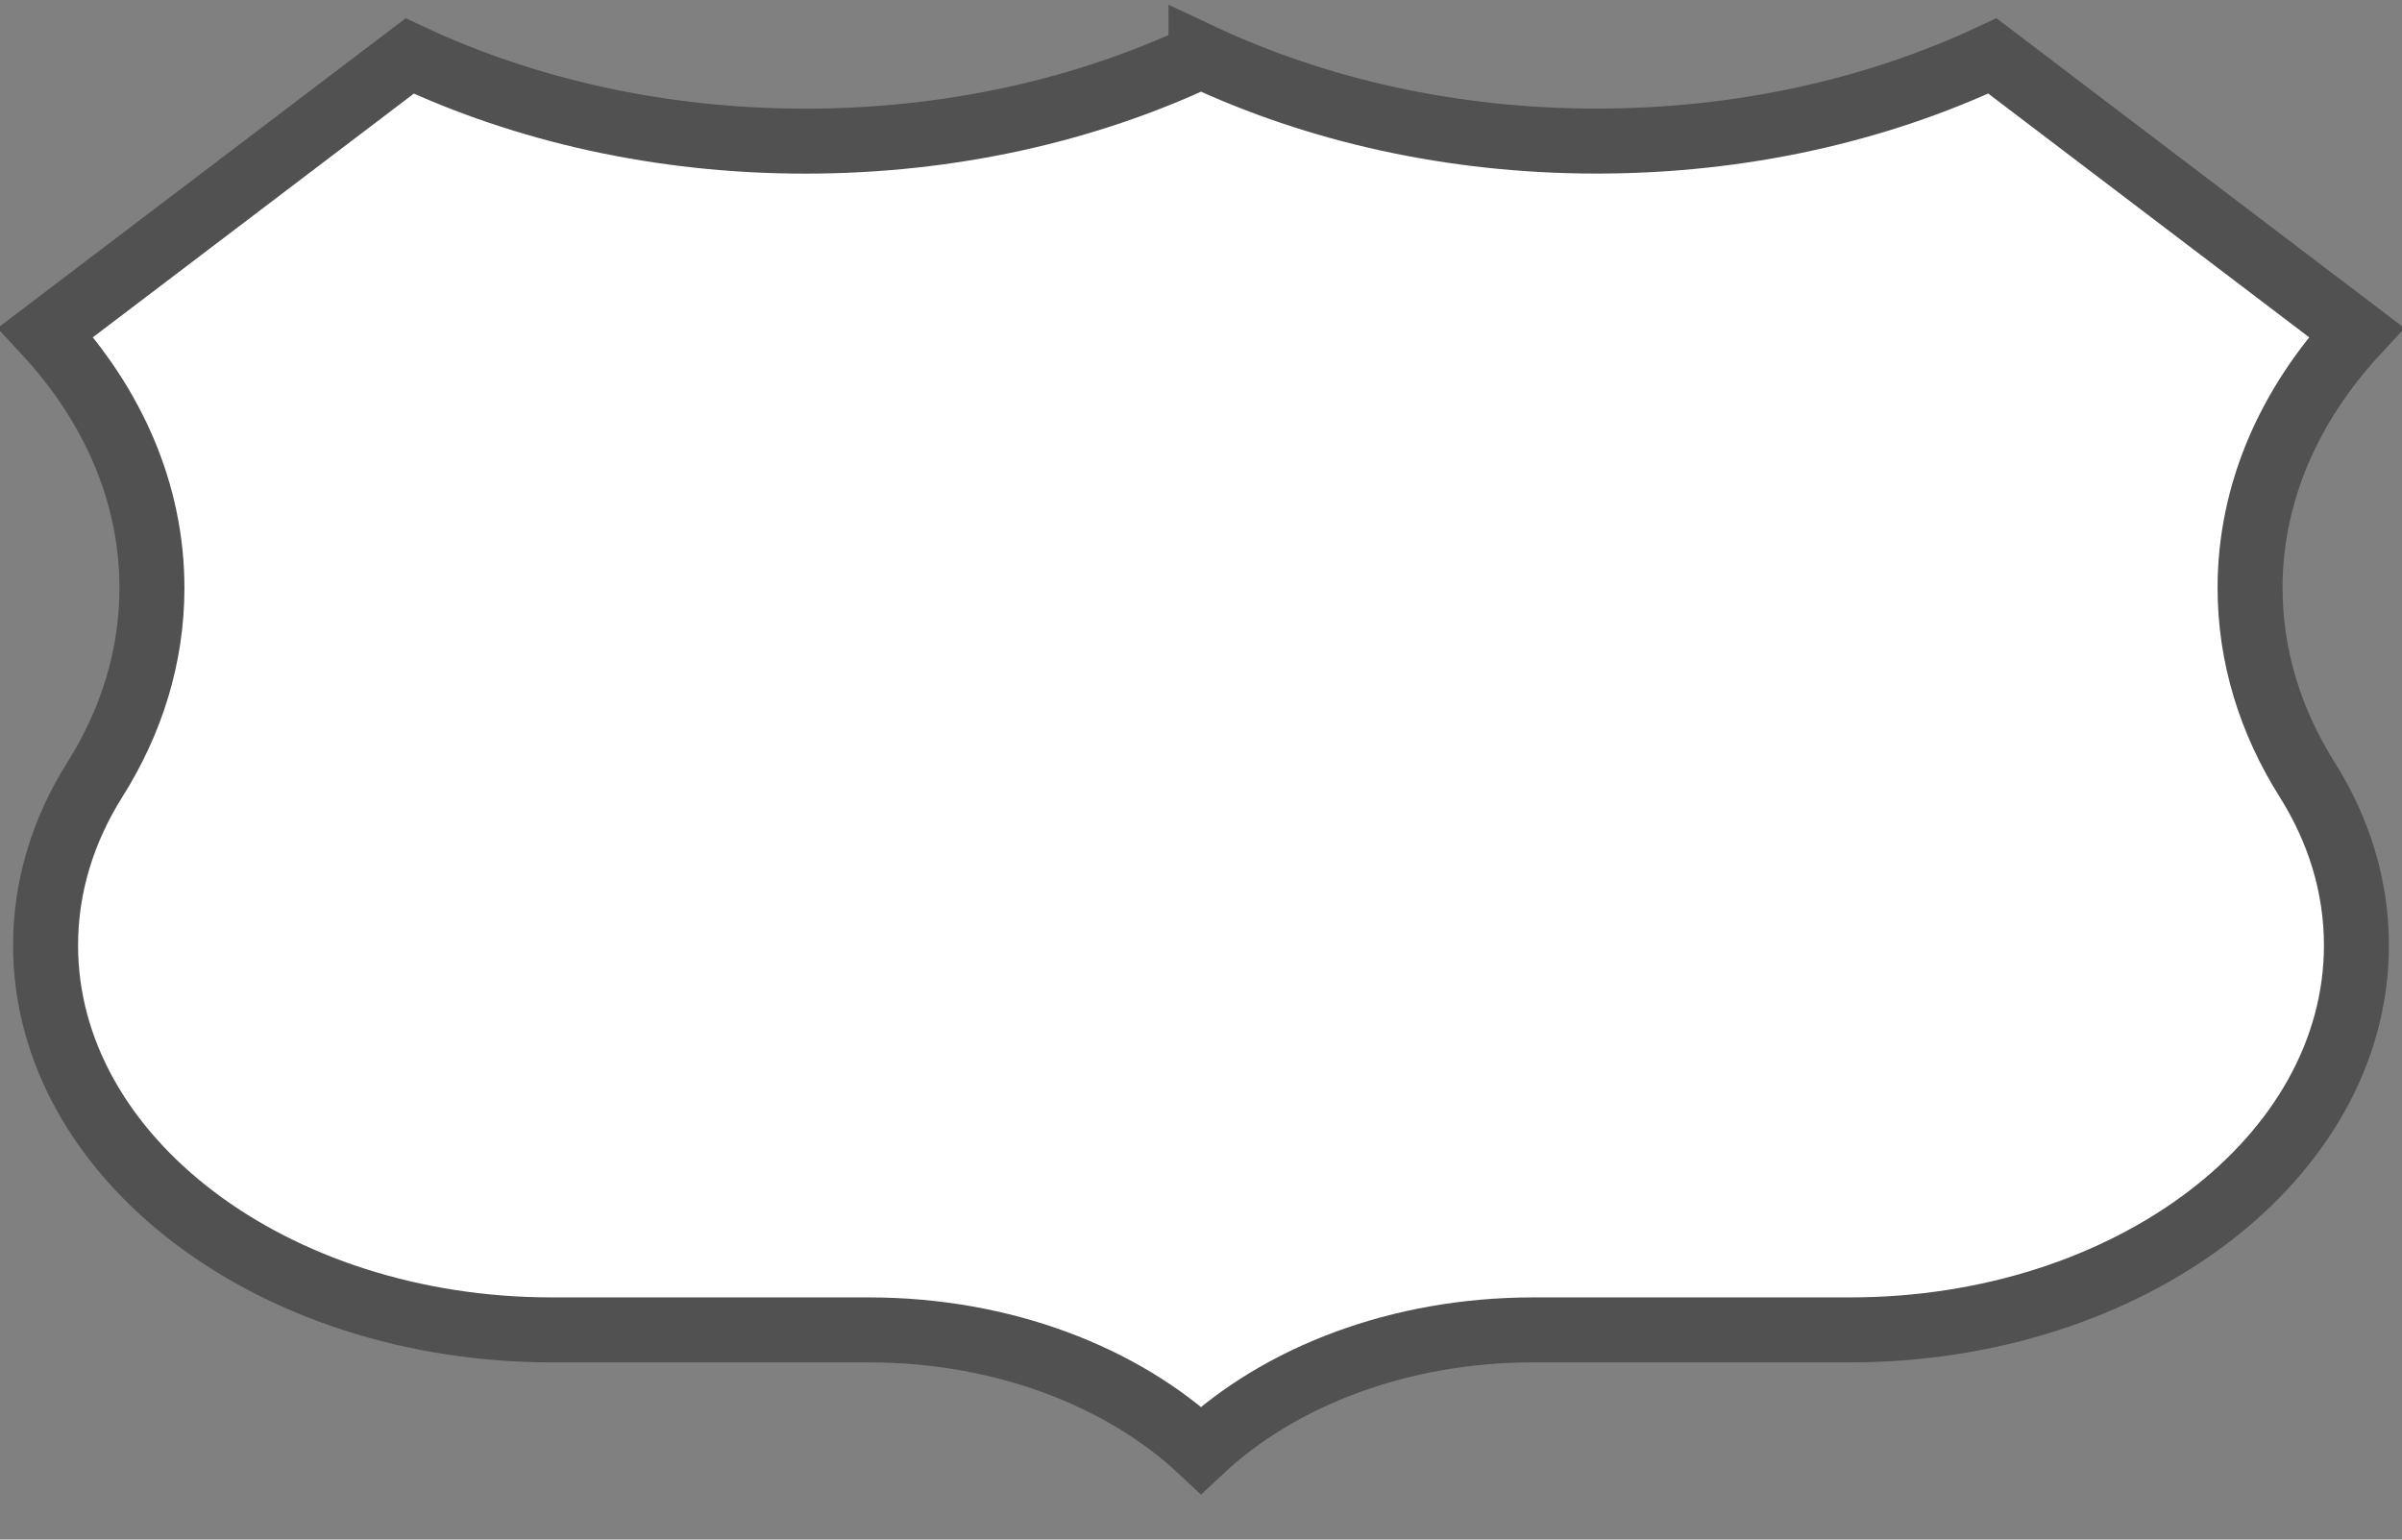 <?xml version="1.0" encoding="UTF-8" standalone="no"?>
<!-- Generator: Adobe Illustrator 16.0.4, SVG Export Plug-In . SVG Version: 6.00 Build 0)  -->

<svg
   xmlns:dc="http://purl.org/dc/elements/1.1/"
   xmlns:cc="http://creativecommons.org/ns#"
   xmlns:rdf="http://www.w3.org/1999/02/22-rdf-syntax-ns#"
   xmlns:svg="http://www.w3.org/2000/svg"
   xmlns="http://www.w3.org/2000/svg"
   xmlns:sodipodi="http://sodipodi.sourceforge.net/DTD/sodipodi-0.dtd"
   xmlns:inkscape="http://www.inkscape.org/namespaces/inkscape"
   version="1.1"
   id="Слой_1"
   x="0px"
   y="0px"
   width="39"
   height="25"
   viewBox="0 0 39 25"
   enable-background="new 0 0 17.143 17.17"
   xml:space="preserve"
   inkscape:version="0.91 r"
   sodipodi:docname="h_us_us_very_wide_shield.svg"><rect x="0" y="0" width="39" height="25" fill="#808080" stroke="none"/><defs
     id="defs11" /><sodipodi:namedview
     pagecolor="#ffffff"
     bordercolor="#666666"
     borderopacity="1"
     objecttolerance="10"
     gridtolerance="10"
     guidetolerance="10"
     inkscape:pageopacity="0"
     inkscape:pageshadow="2"
     inkscape:window-width="1920"
     inkscape:window-height="1004"
     id="namedview9"
     showgrid="false"
     inkscape:zoom="19.43823"
     inkscape:cx="13.105301"
     inkscape:cy="14.345552"
     inkscape:window-x="1680"
     inkscape:window-y="0"
     inkscape:window-maximized="1"
     inkscape:current-layer="Слой_1" /><path
     id="path11"
     d="m 19.5,0.909 c -1.867,0.877 -4.068,1.383 -6.424,1.383 -2.357,0 -4.557,-0.506 -6.424,-1.383 L 0.741,5.397 c 1.088,1.174 1.726,2.606 1.726,4.15 0,1.115 -0.333,2.171 -0.927,3.113 -0.513,0.815 -0.8,1.727 -0.8,2.69 0,3.449 3.682,6.245 8.223,6.245 l 5.146,0 c 2.176,0 4.119,0.761 5.391,1.952 1.272,-1.191 3.214,-1.952 5.391,-1.952 l 5.146,0 c 4.542,0 8.223,-2.796 8.223,-6.245 0,-0.963 -0.287,-1.875 -0.8,-2.69 -0.594,-0.943 -0.927,-1.998 -0.927,-3.113 0,-1.545 0.639,-2.976 1.726,-4.15 L 32.349,0.908 C 30.482,1.785 28.281,2.291 25.924,2.291 c -2.357,0 -4.557,-0.506 -6.424,-1.383 z"
     inkscape:connector-curvature="0"
     style="color:#000000;clip-rule:evenodd;display:inline;overflow:visible;visibility:visible;opacity:1;isolation:auto;mix-blend-mode:normal;color-interpolation:sRGB;color-interpolation-filters:linearRGB;solid-color:#000000;solid-opacity:1;fill:#ffffff;fill-opacity:1;fill-rule:evenodd;stroke:#515151;stroke-width:1.055;stroke-linecap:butt;stroke-linejoin:miter;stroke-miterlimit:4;stroke-dasharray:none;stroke-dashoffset:0;stroke-opacity:1;color-rendering:auto;image-rendering:auto;shape-rendering:auto;text-rendering:auto;enable-background:accumulate" /></svg>